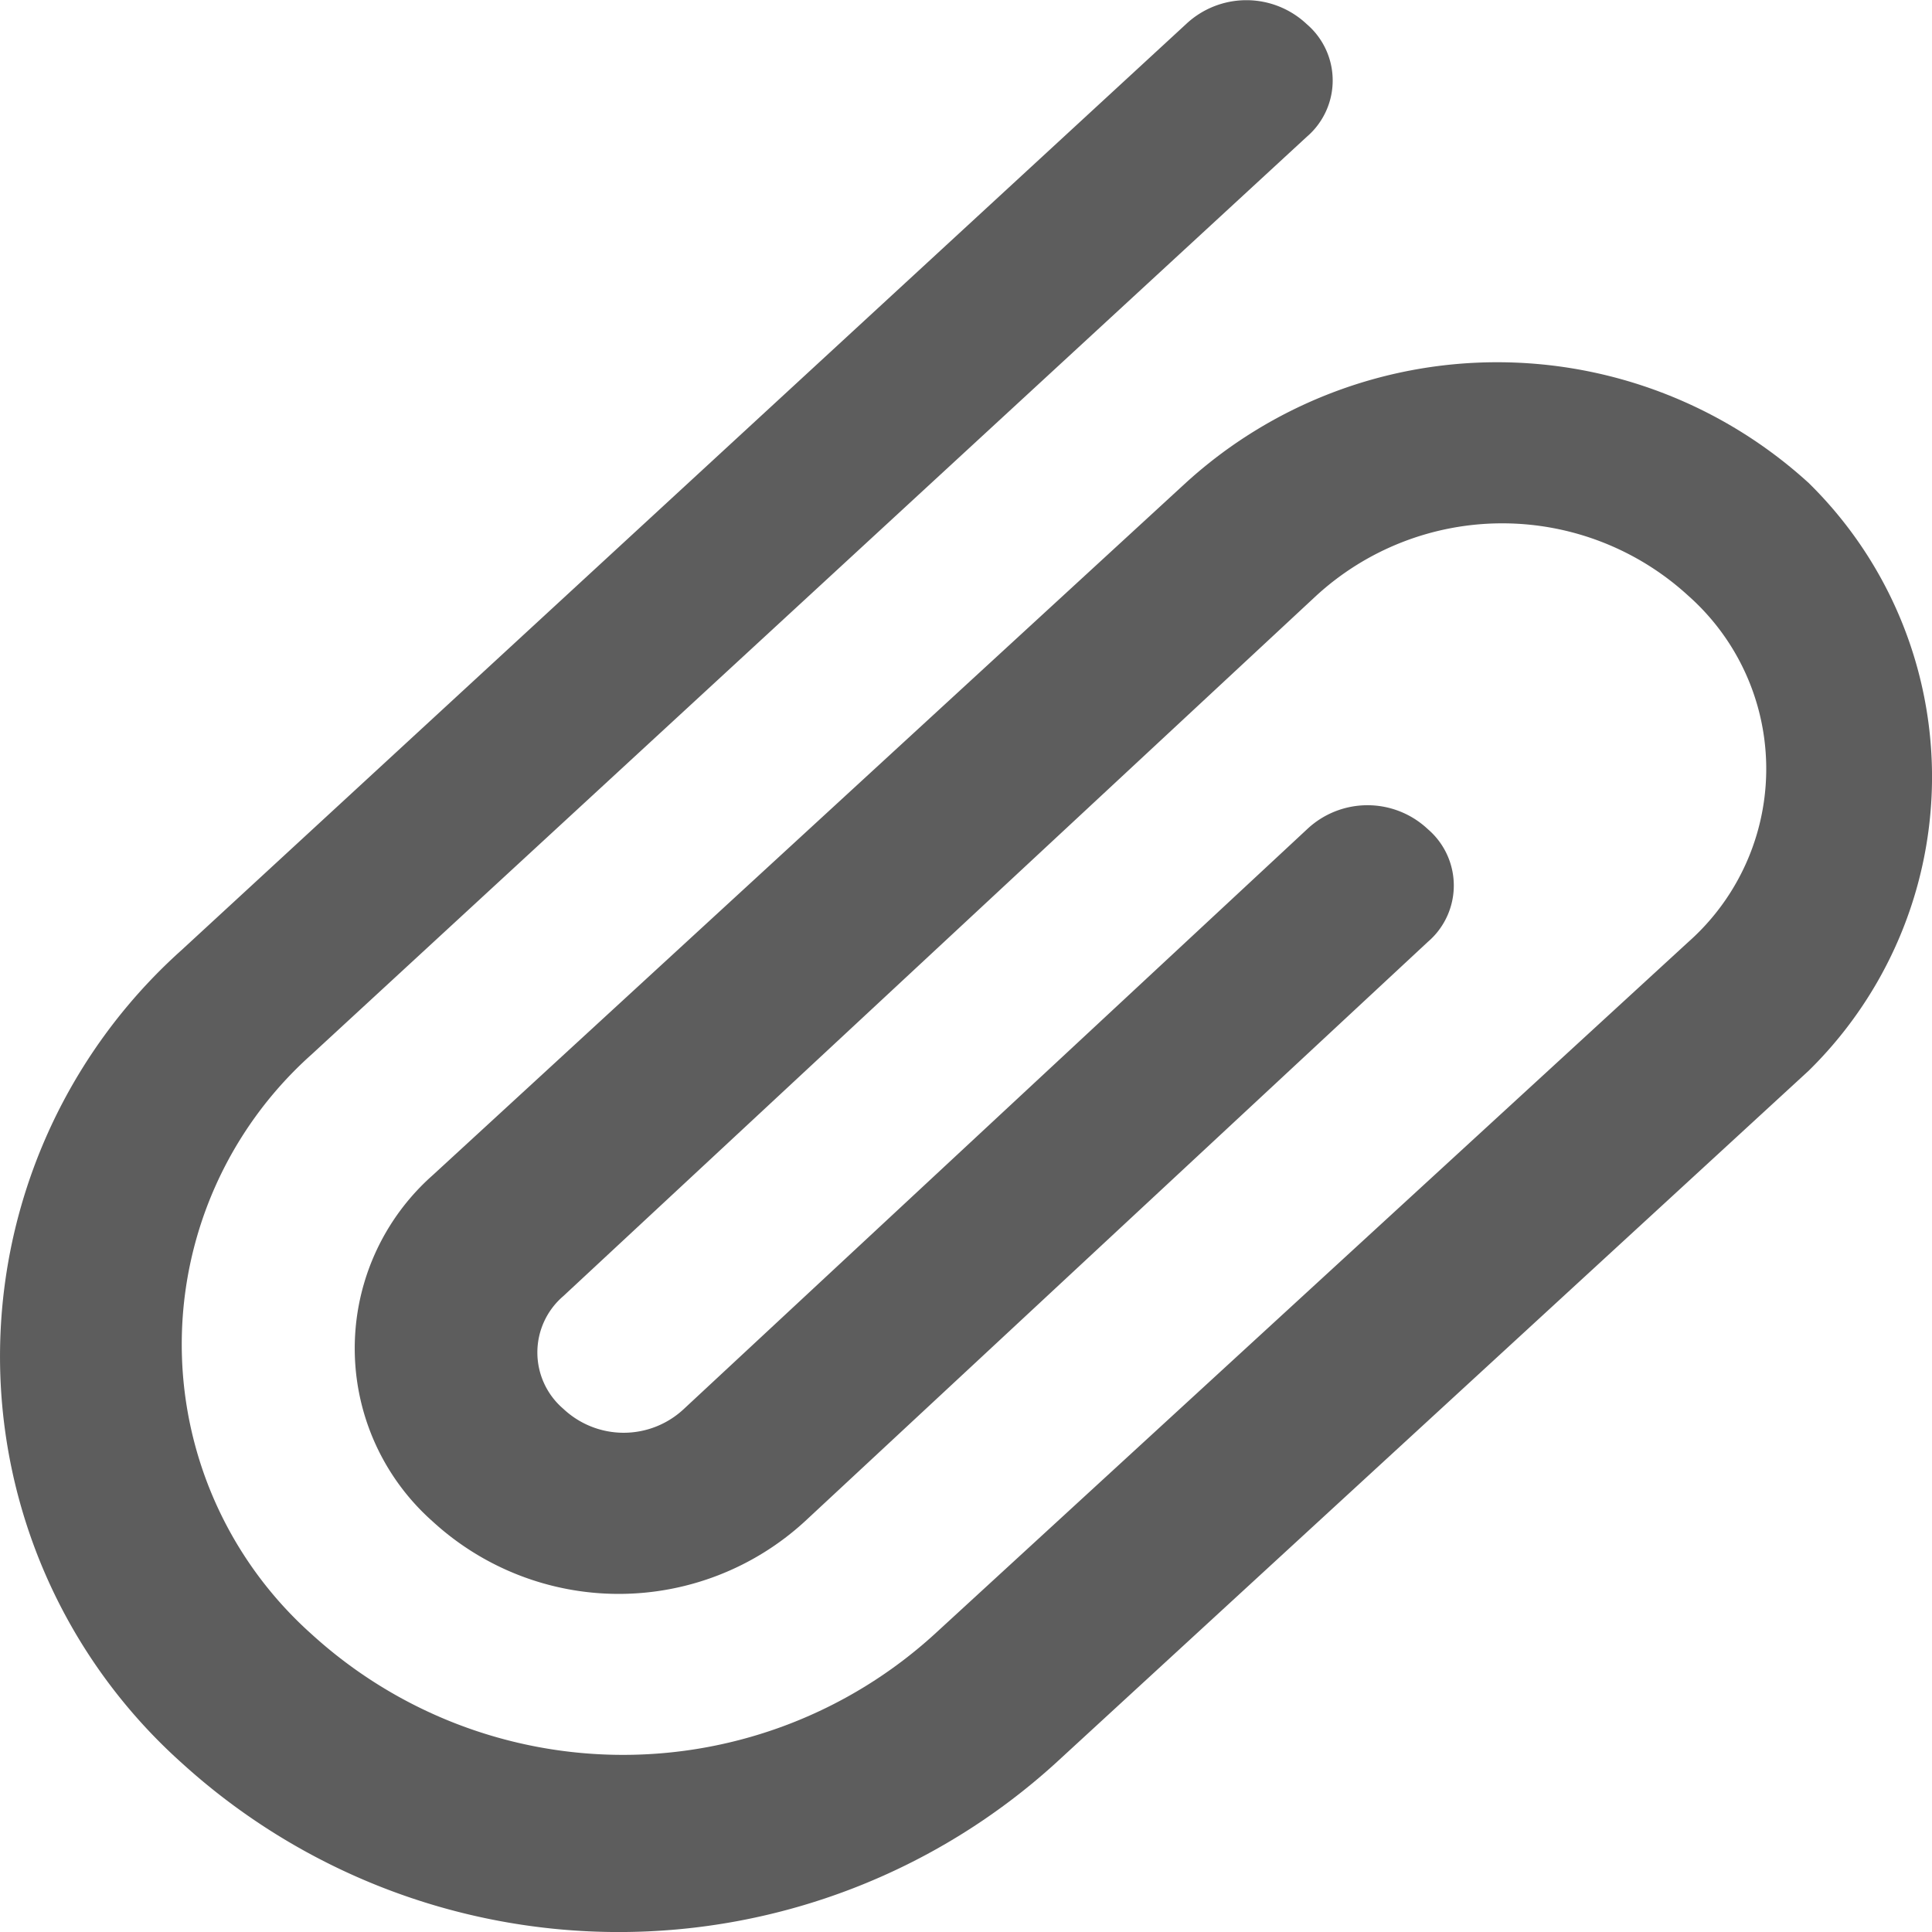 <svg xmlns="http://www.w3.org/2000/svg" width="16" height="16" viewBox="0 0 16 16">
  <path id="iconfinder_office-48_809574" d="M16.579,4a3.828,3.828,0,0,0-5.16,0L5.183,9.733a1.915,1.915,0,0,0,0,2.867,2.279,2.279,0,0,0,3.082,0l5.16-4.8a.614.614,0,0,0,0-.933.729.729,0,0,0-1,0l-5.16,4.8a.729.729,0,0,1-1,0,.614.614,0,0,1,0-.933l6.235-5.8a2.279,2.279,0,0,1,3.082,0,1.915,1.915,0,0,1,0,2.867L9.34,13.533a3.828,3.828,0,0,1-5.16,0,3.217,3.217,0,0,1,0-4.8l8.242-7.6a.614.614,0,0,0,0-.933.729.729,0,0,0-1,0L3.105,7.867a4.518,4.518,0,0,0,0,6.733,5.378,5.378,0,0,0,7.239,0l6.235-5.733A3.41,3.41,0,0,0,16.579,4Z" transform="translate(-1.6)" fill="#5d5d5d"/>
</svg>
